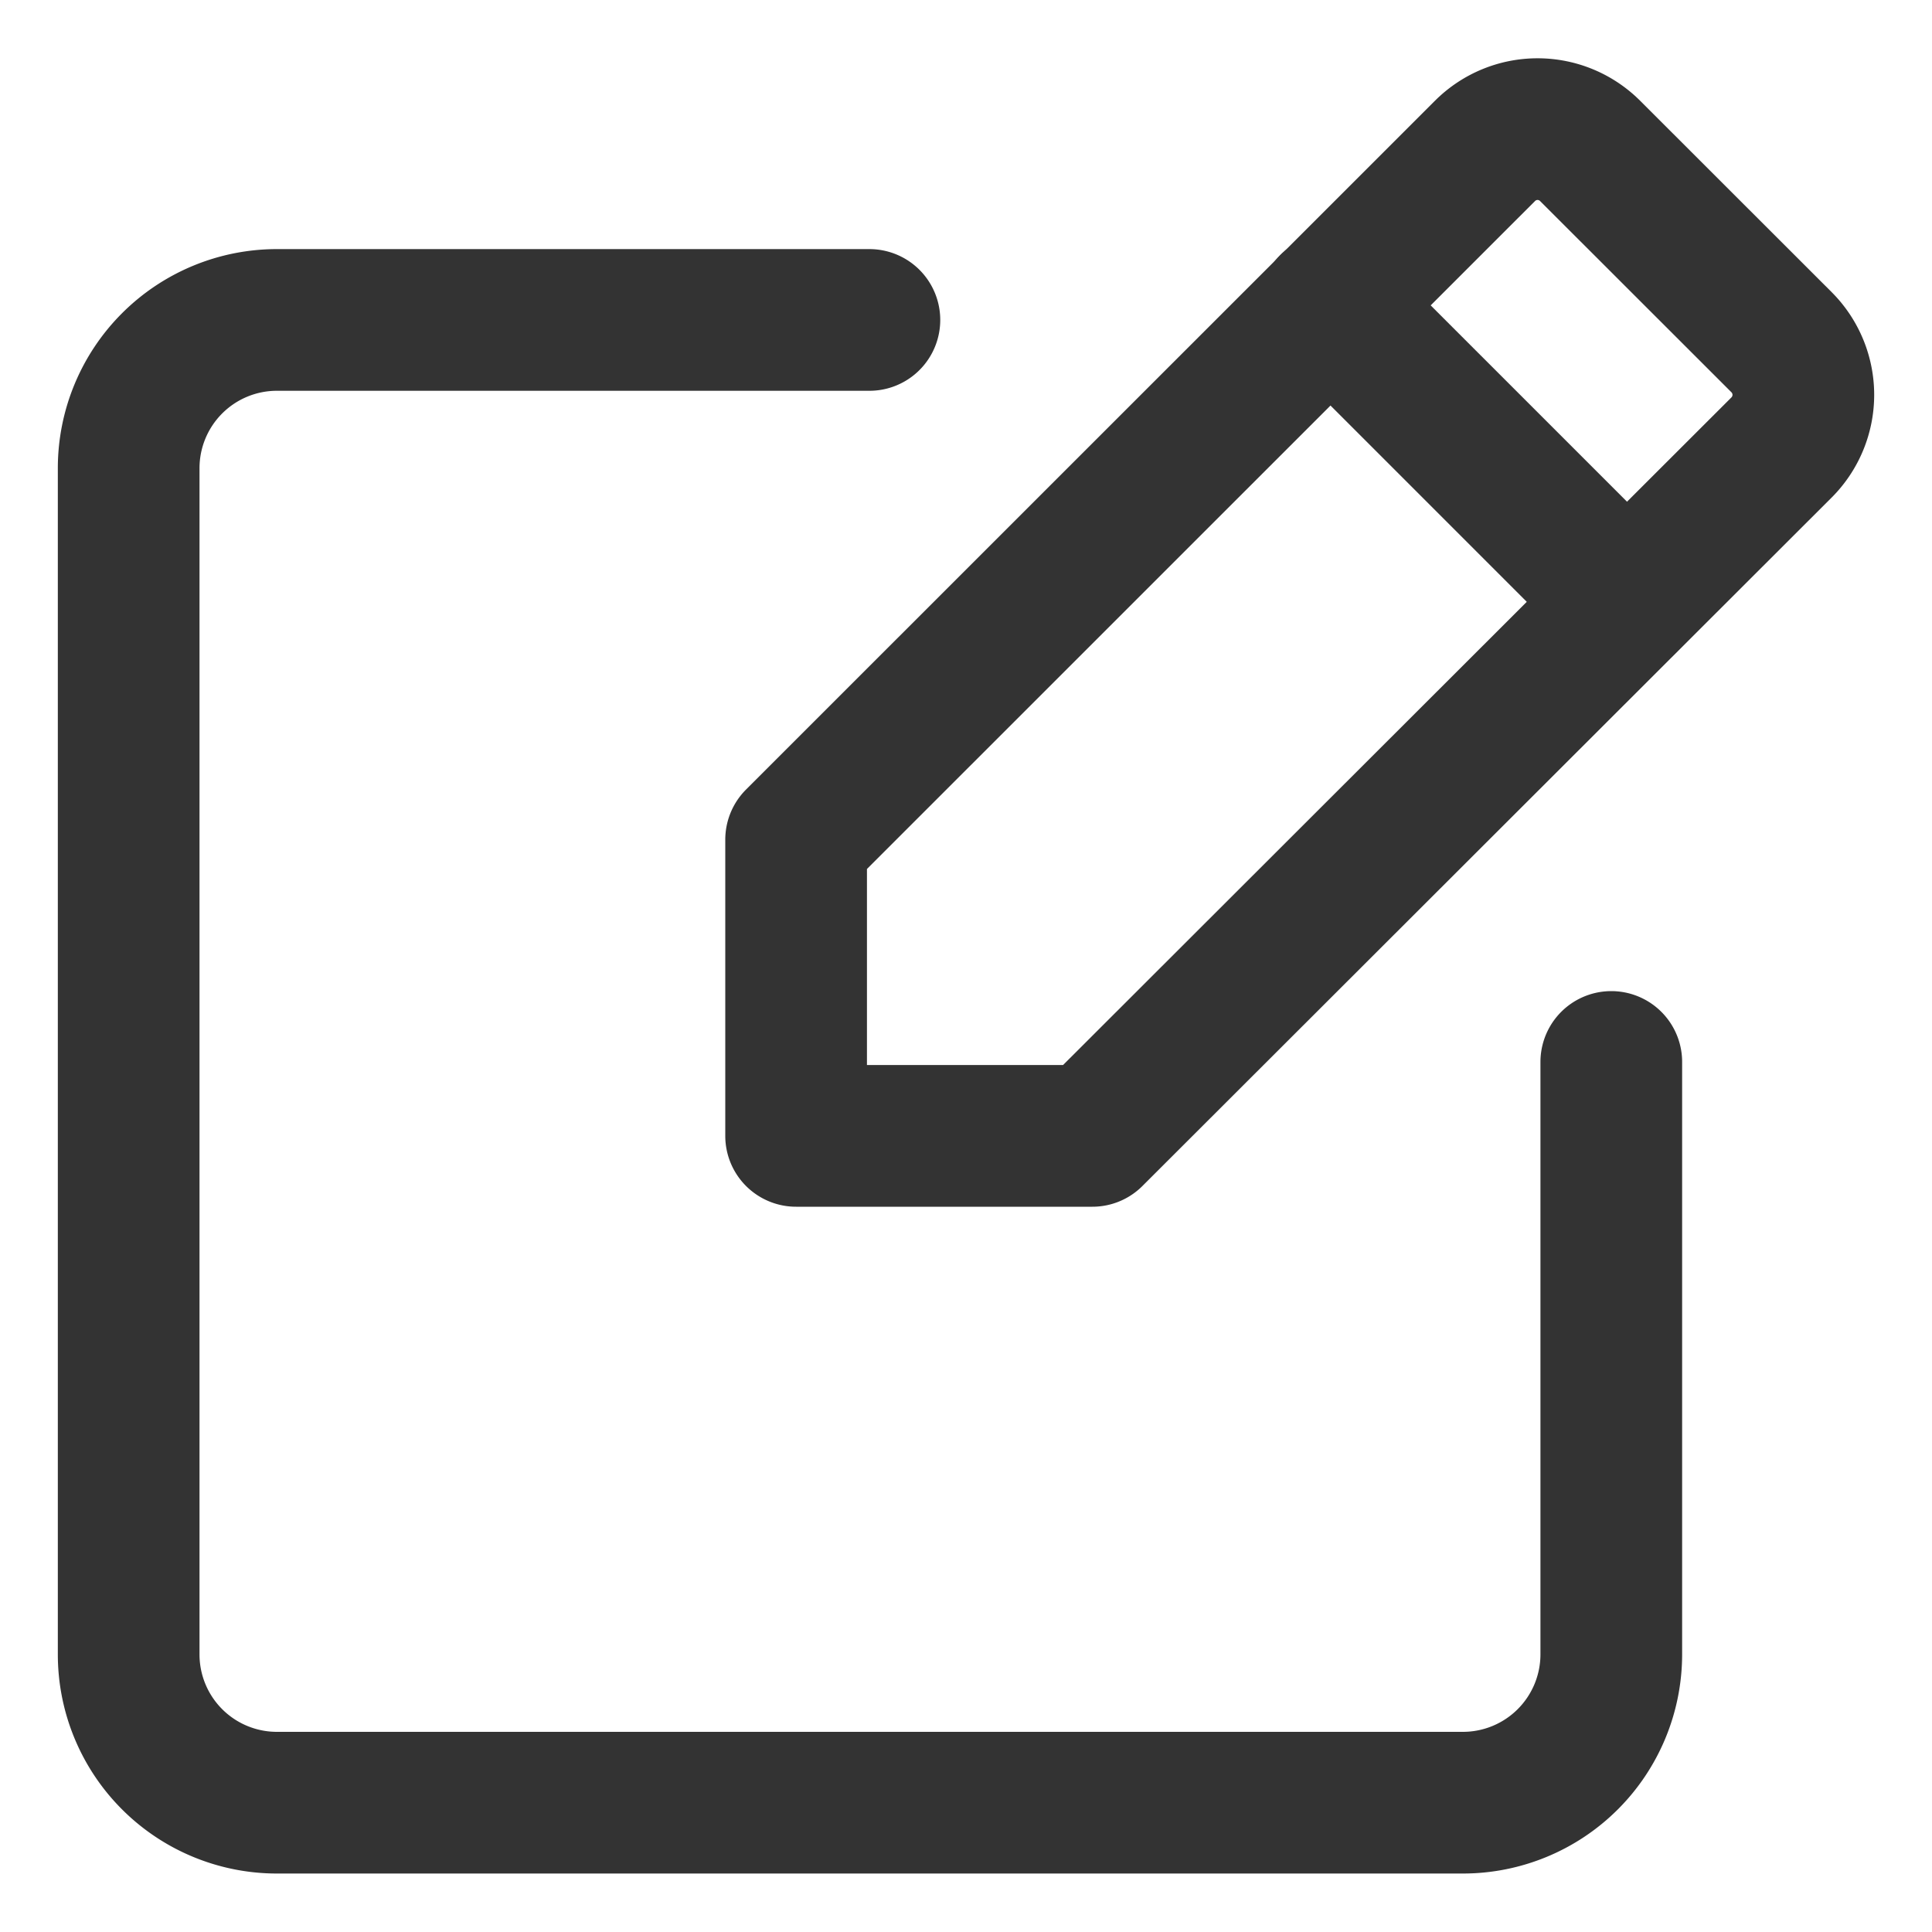 <svg id="ic_edit" xmlns="http://www.w3.org/2000/svg" width="15" height="15">
    <defs>
        <style>
            .cls-2{fill:none;stroke:#333;stroke-linecap:round;stroke-linejoin:round;stroke-width:1.1px}
        </style>
    </defs>
    <path id="사각형_1198" data-name="사각형 1198" style="fill:none" d="M0 0h15v15H0z"/>
    <g id="ic_club_edit" transform="translate(-6.158 -6.158)">
        <path id="패스_24847" data-name="패스 24847" class="cls-2" d="M1140.01 1329.255v4.6a1.152 1.152 0 0 1-1.151 1.151h-9.209a1.151 1.151 0 0 1-1.151-1.151v-9.21a1.151 1.151 0 0 1 1.151-1.151h4.6" transform="translate(-1121.342 -1314.852)"/>
        <g id="그룹_1531" data-name="그룹 1531" transform="translate(12.338 7.158)">
            <path id="패스_24848" data-name="패스 24848" class="cls-2" d="M1139.8 1328.732h-2.3v-2.3l5.349-5.348a.577.577 0 0 1 .815 0l1.488 1.487a.578.578 0 0 1 0 .815z" transform="translate(-1137.499 -1320.913)"/>
            <path id="선_411" data-name="선 411" class="cls-2" transform="translate(4.148 1.369)" d="m0 0 2.302 2.302"/>
        </g>
    </g>
</svg>
